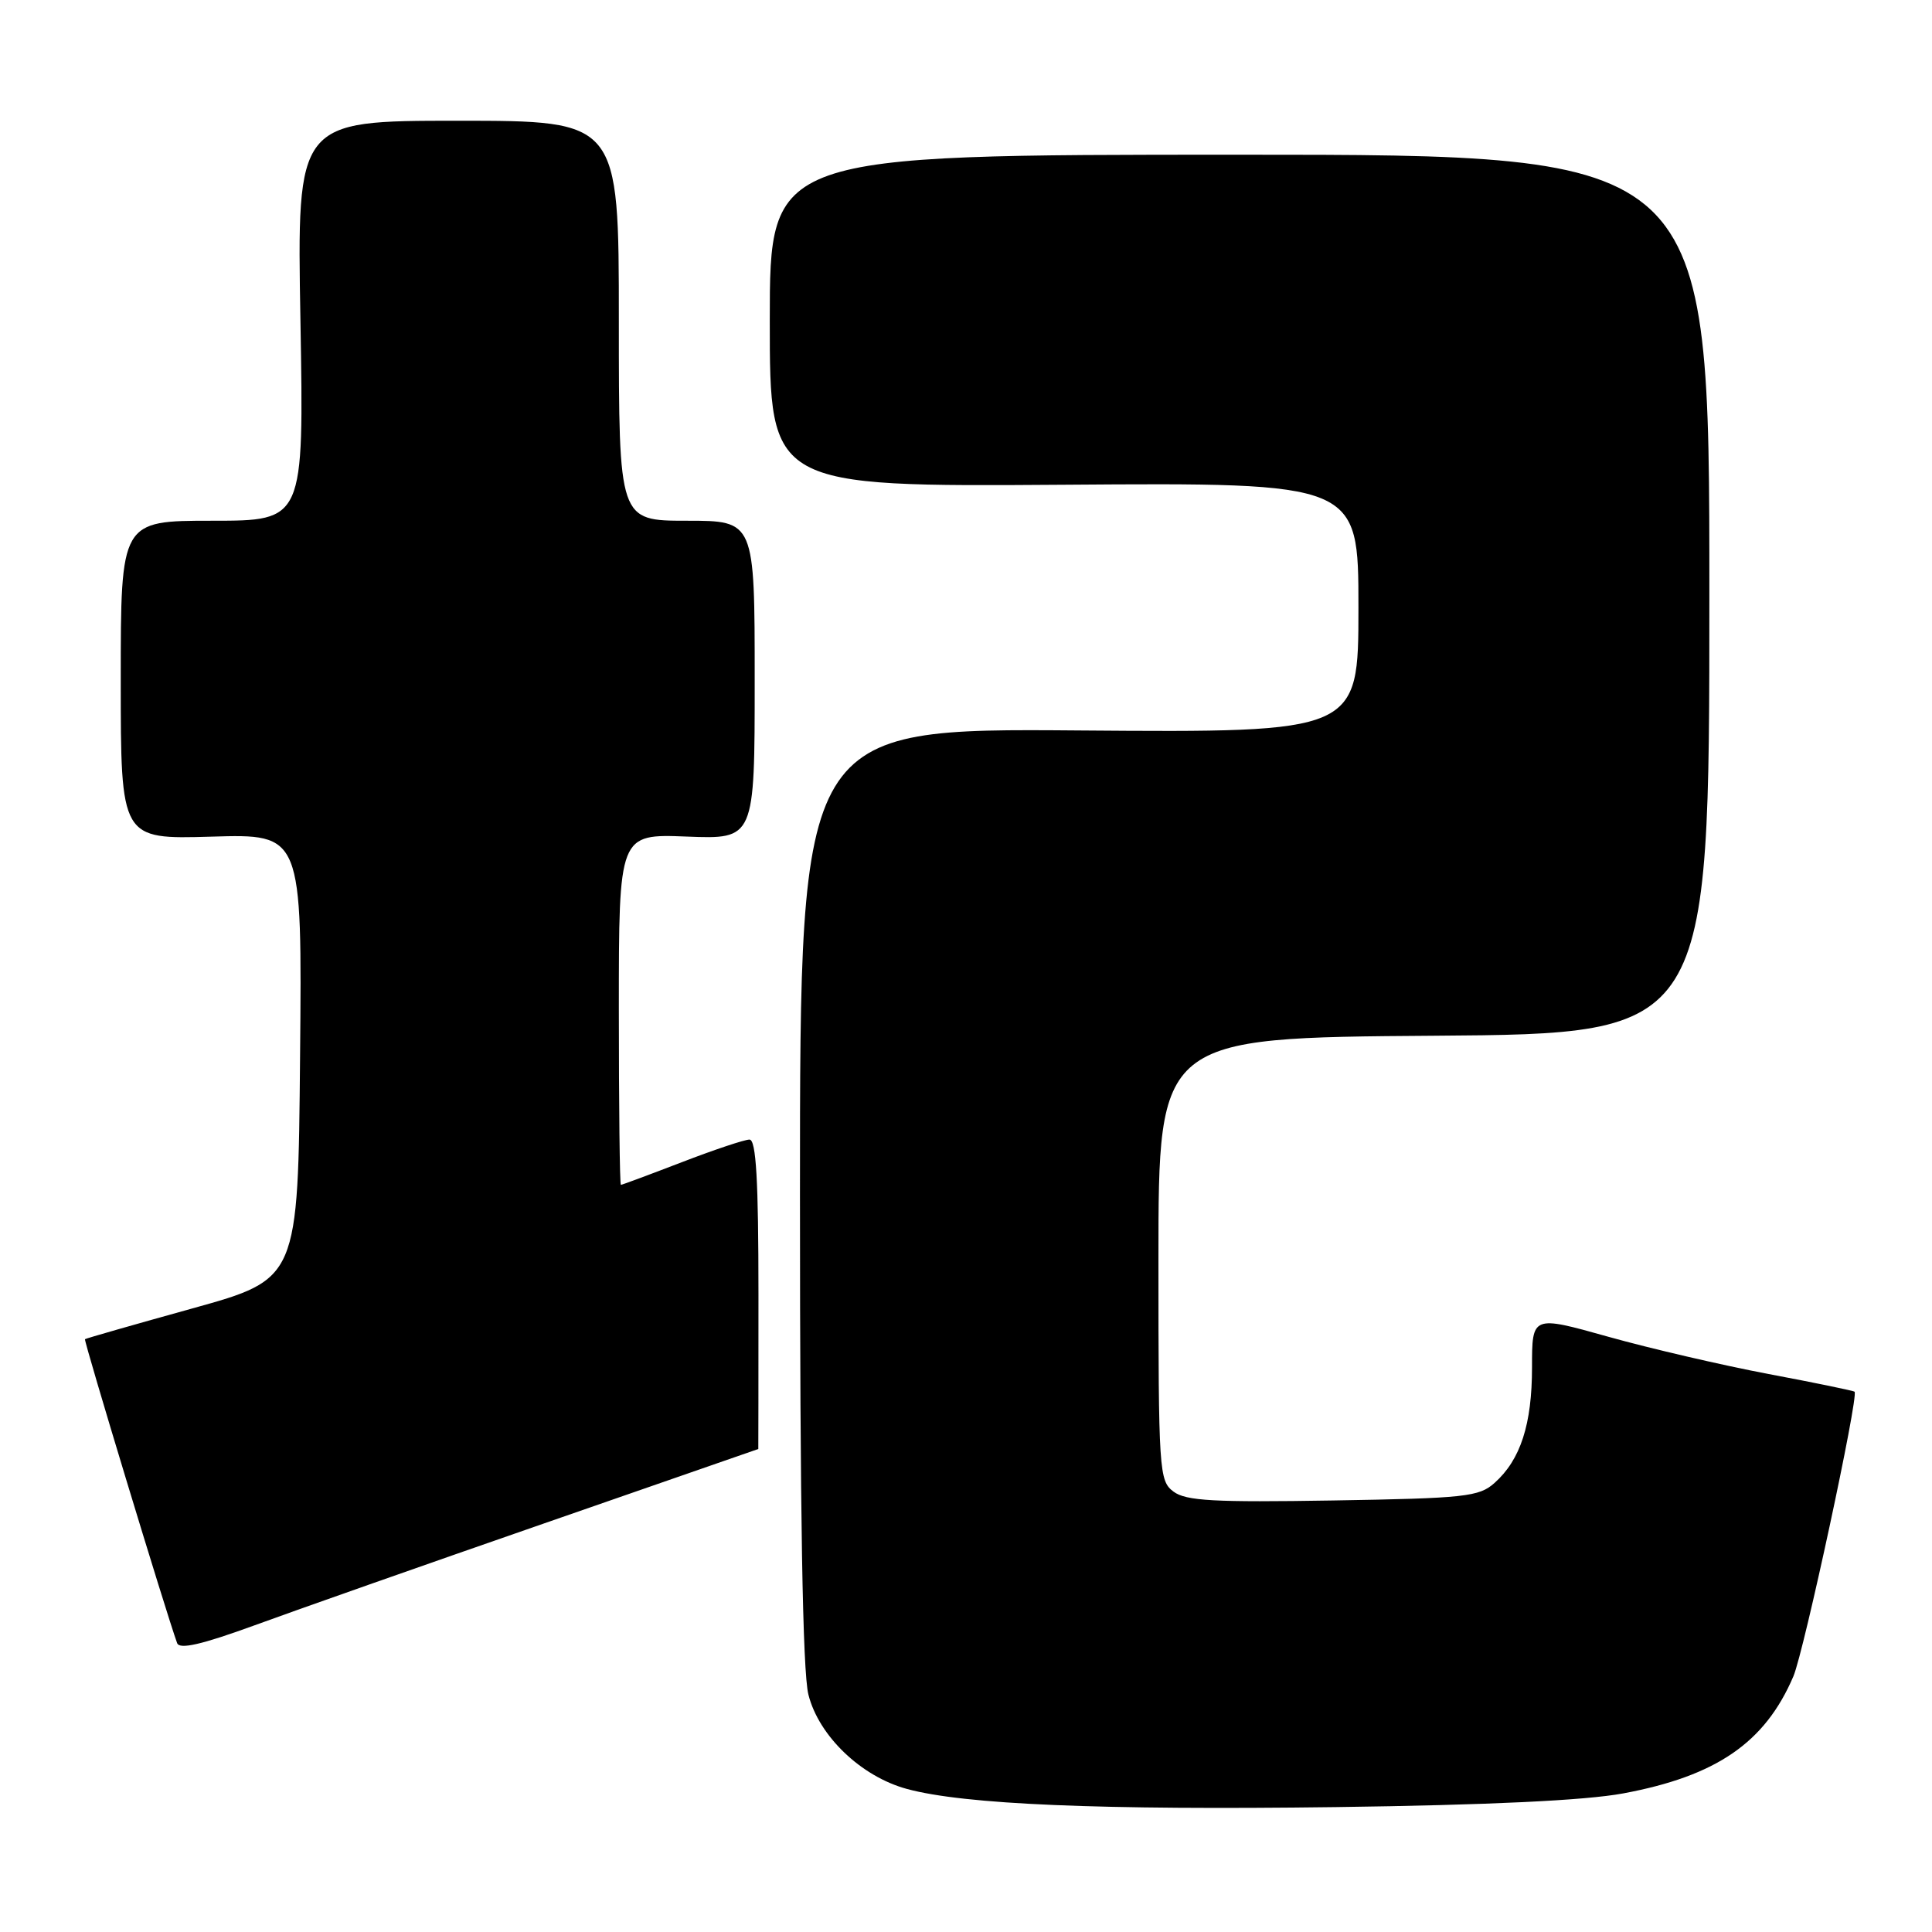 <?xml version="1.0" encoding="UTF-8" standalone="no"?>
<!DOCTYPE svg PUBLIC "-//W3C//DTD SVG 1.1//EN" "http://www.w3.org/Graphics/SVG/1.1/DTD/svg11.dtd" >
<svg xmlns="http://www.w3.org/2000/svg" xmlns:xlink="http://www.w3.org/1999/xlink" version="1.1" viewBox="0 0 256 256">
 <g >
 <path fill="currentColor"
d=" M 215.06 237.64 C 227.43 235.34 233.87 230.92 237.63 222.13 C 239.03 218.85 246.32 184.98 245.74 184.41 C 245.61 184.28 240.49 183.22 234.37 182.07 C 228.25 180.91 218.68 178.69 213.12 177.13 C 203.00 174.29 203.00 174.29 203.00 181.18 C 203.00 188.73 201.48 193.43 198.03 196.50 C 195.99 198.33 194.12 198.53 176.65 198.82 C 160.89 199.08 157.15 198.88 155.50 197.65 C 153.58 196.22 153.50 195.00 153.50 166.83 C 153.50 137.50 153.50 137.50 190.00 137.24 C 226.50 136.98 226.50 136.98 226.50 78.74 C 226.50 20.50 226.50 20.50 164.25 20.50 C 102.00 20.50 102.00 20.50 102.00 42.50 C 102.00 64.50 102.00 64.50 141.00 64.23 C 180.00 63.95 180.00 63.95 180.00 80.51 C 180.00 97.07 180.00 97.07 143.00 96.79 C 106.00 96.50 106.00 96.50 106.00 158.31 C 106.00 200.47 106.35 221.52 107.12 224.55 C 108.50 230.04 114.12 235.41 120.19 237.05 C 127.80 239.11 145.74 239.86 177.00 239.45 C 197.27 239.18 210.04 238.57 215.06 237.64 Z  M 71.98 201.90 C 87.64 196.45 100.47 192.00 100.48 192.00 C 100.49 191.99 100.50 182.77 100.50 171.50 C 100.50 156.35 100.19 151.00 99.31 151.00 C 98.66 151.00 94.62 152.35 90.34 154.00 C 86.05 155.65 82.42 157.00 82.27 157.00 C 82.12 157.00 82.00 146.54 82.00 133.75 C 82.00 110.50 82.00 110.50 91.00 110.85 C 100.00 111.20 100.00 111.20 100.00 90.10 C 100.00 69.00 100.00 69.00 91.00 69.00 C 82.00 69.00 82.00 69.00 82.00 42.50 C 82.00 16.00 82.00 16.00 60.67 16.00 C 39.34 16.00 39.34 16.00 39.81 42.50 C 40.27 69.00 40.27 69.00 28.13 69.00 C 16.00 69.00 16.00 69.00 16.00 90.11 C 16.00 111.21 16.00 111.21 28.01 110.86 C 40.03 110.50 40.03 110.50 39.76 139.99 C 39.50 169.48 39.50 169.48 25.50 173.37 C 17.80 175.51 11.39 177.34 11.26 177.45 C 11.07 177.61 22.01 213.70 23.47 217.72 C 23.79 218.59 26.71 217.92 33.71 215.37 C 39.09 213.40 56.31 207.34 71.98 201.90 Z "/>
</g>
</svg>